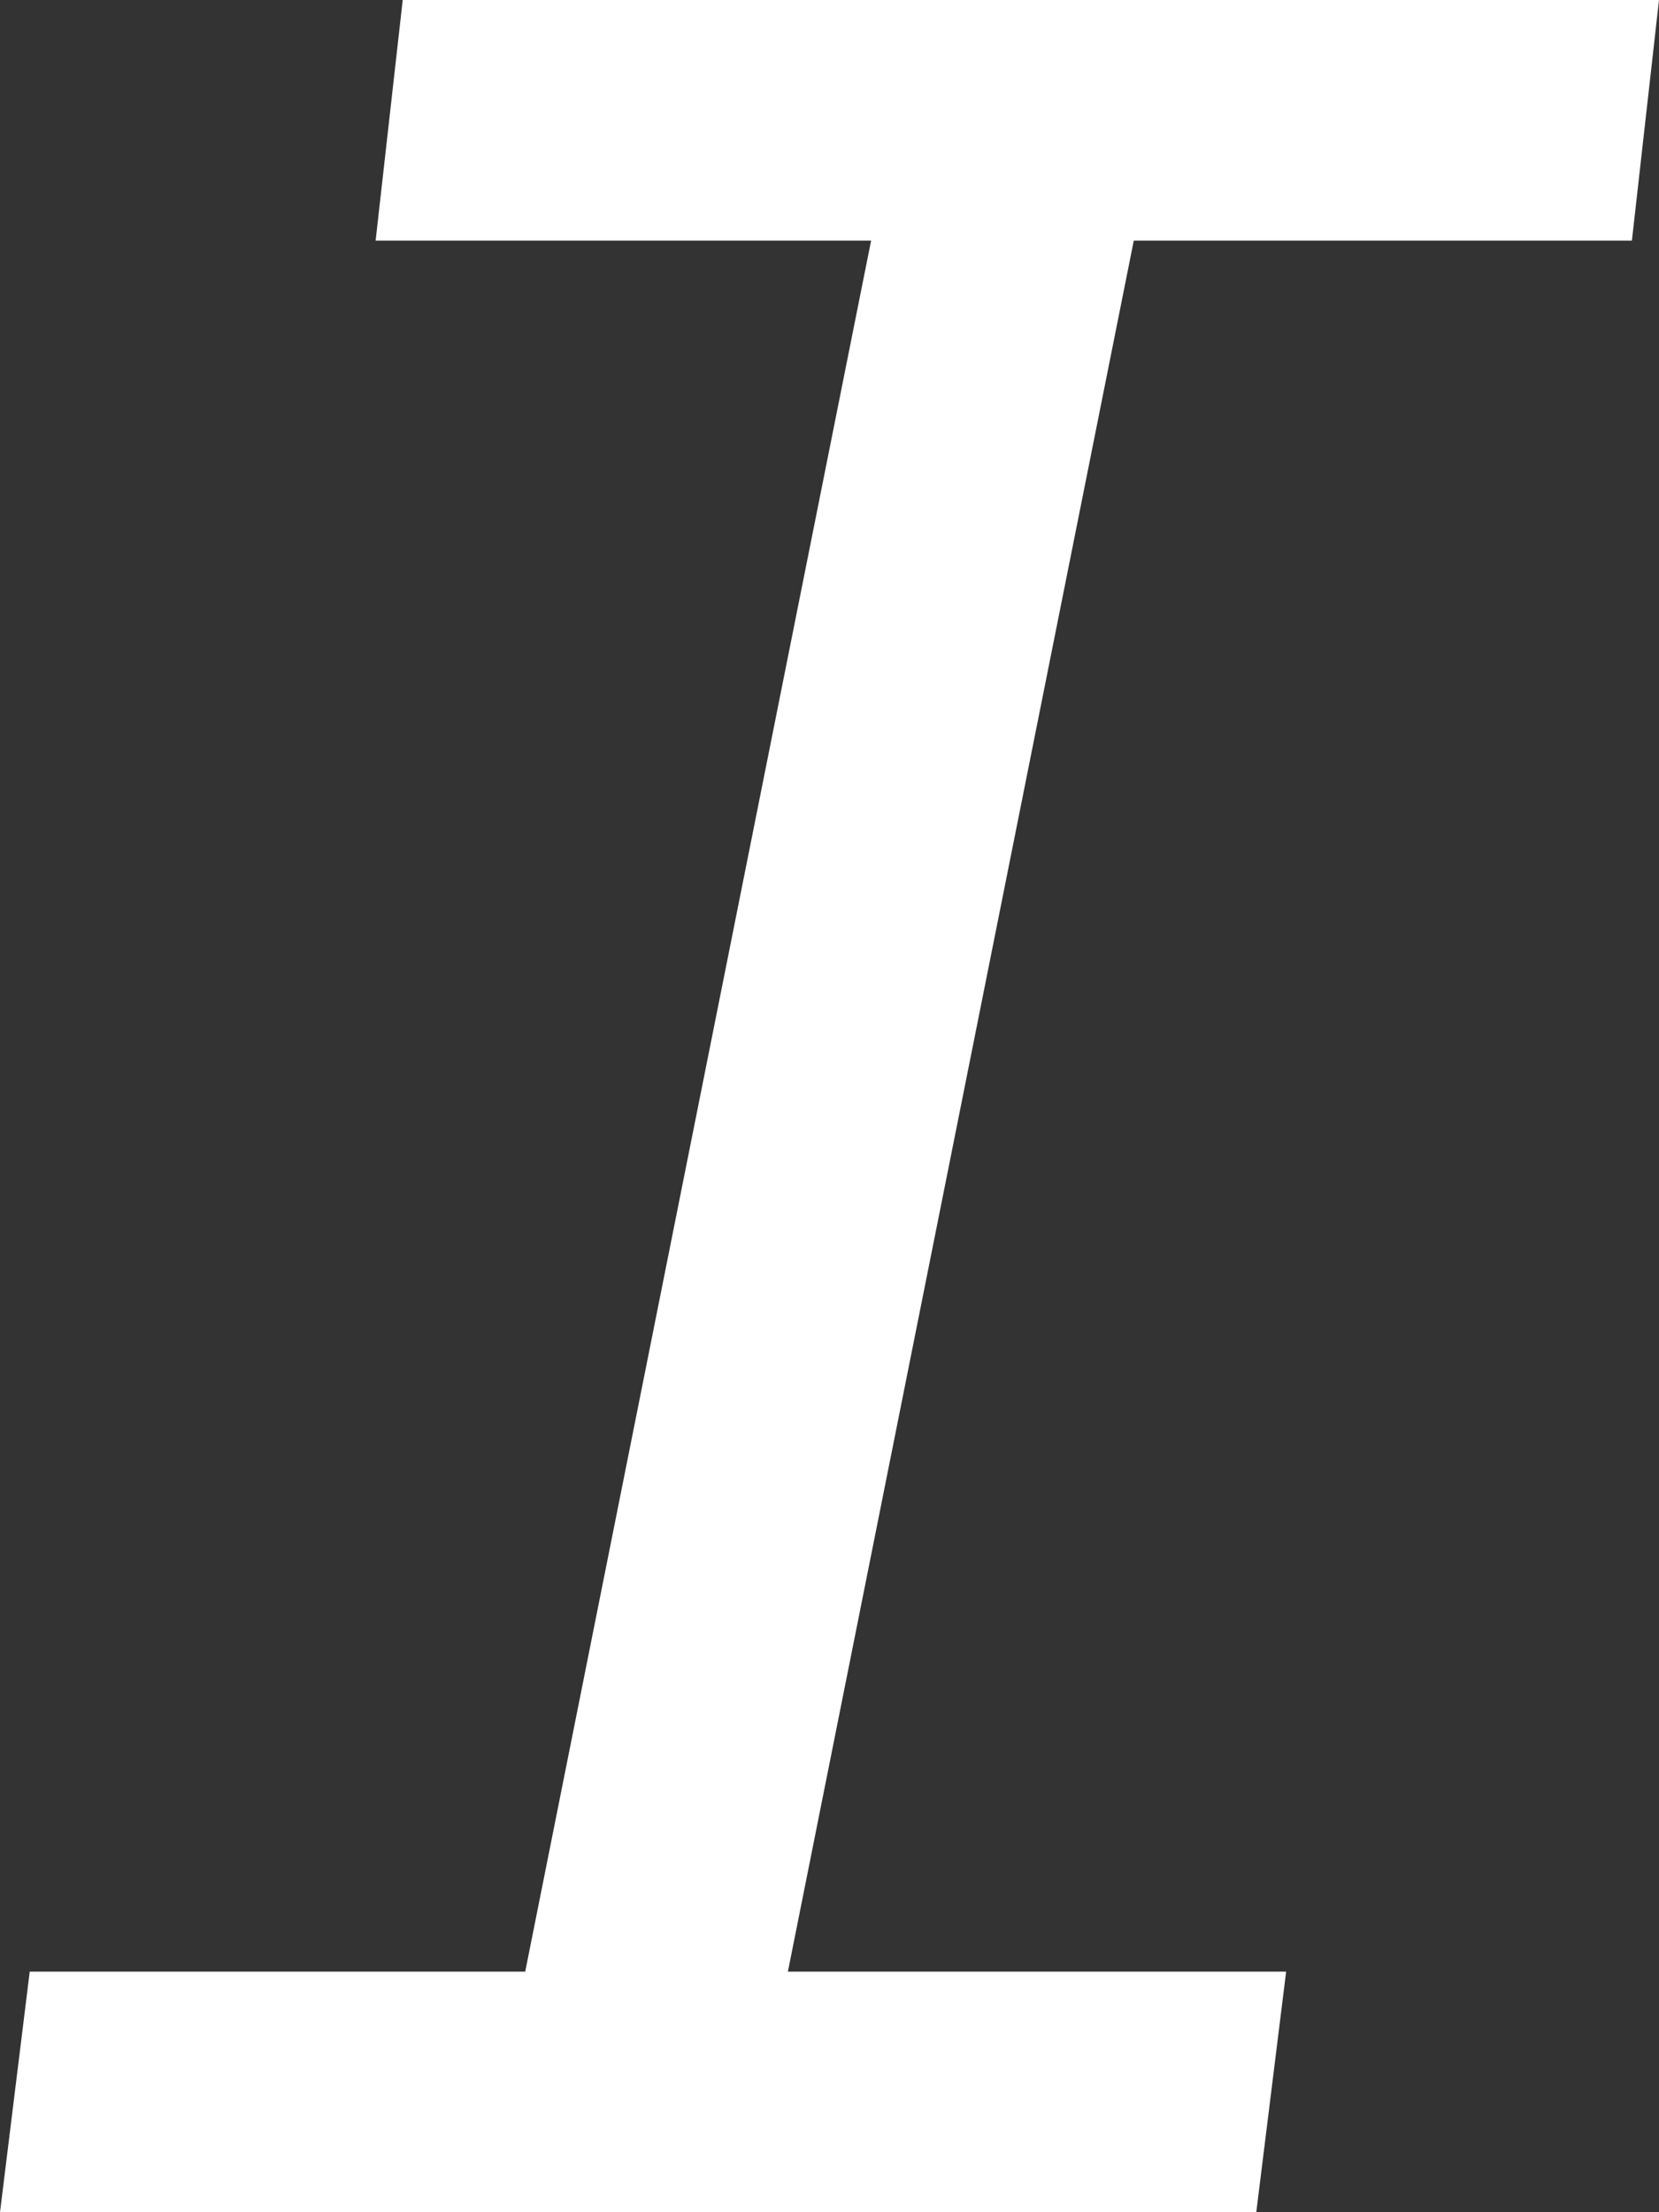 <?xml version="1.0" encoding="UTF-8" standalone="no"?>
<svg width="12px" height="16px" viewBox="0 0 12 16" version="1.1" xmlns="http://www.w3.org/2000/svg" xmlns:xlink="http://www.w3.org/1999/xlink">
    <rect x="0" y="0" width="12" height="16" fill="#333333" stroke="none"/>
    <!-- Generator: Sketch 39.1 (31720) - http://www.bohemiancoding.com/sketch -->
    <title>italic-w</title>
    <desc>Created with Sketch.</desc>
    <defs></defs>
    <g id="Page-1" stroke="none" stroke-width="1" fill="none" fill-rule="evenodd">
        <polygon id="italic-w" fill="#FFFFFF" points="0 16 0.215 14.26 3.799 14.26 6.301 1.74 2.717 1.74 2.913 0 12 0 11.804 1.74 8.201 1.74 5.699 14.26 9.303 14.26 9.087 16"></polygon>
    </g>
</svg>